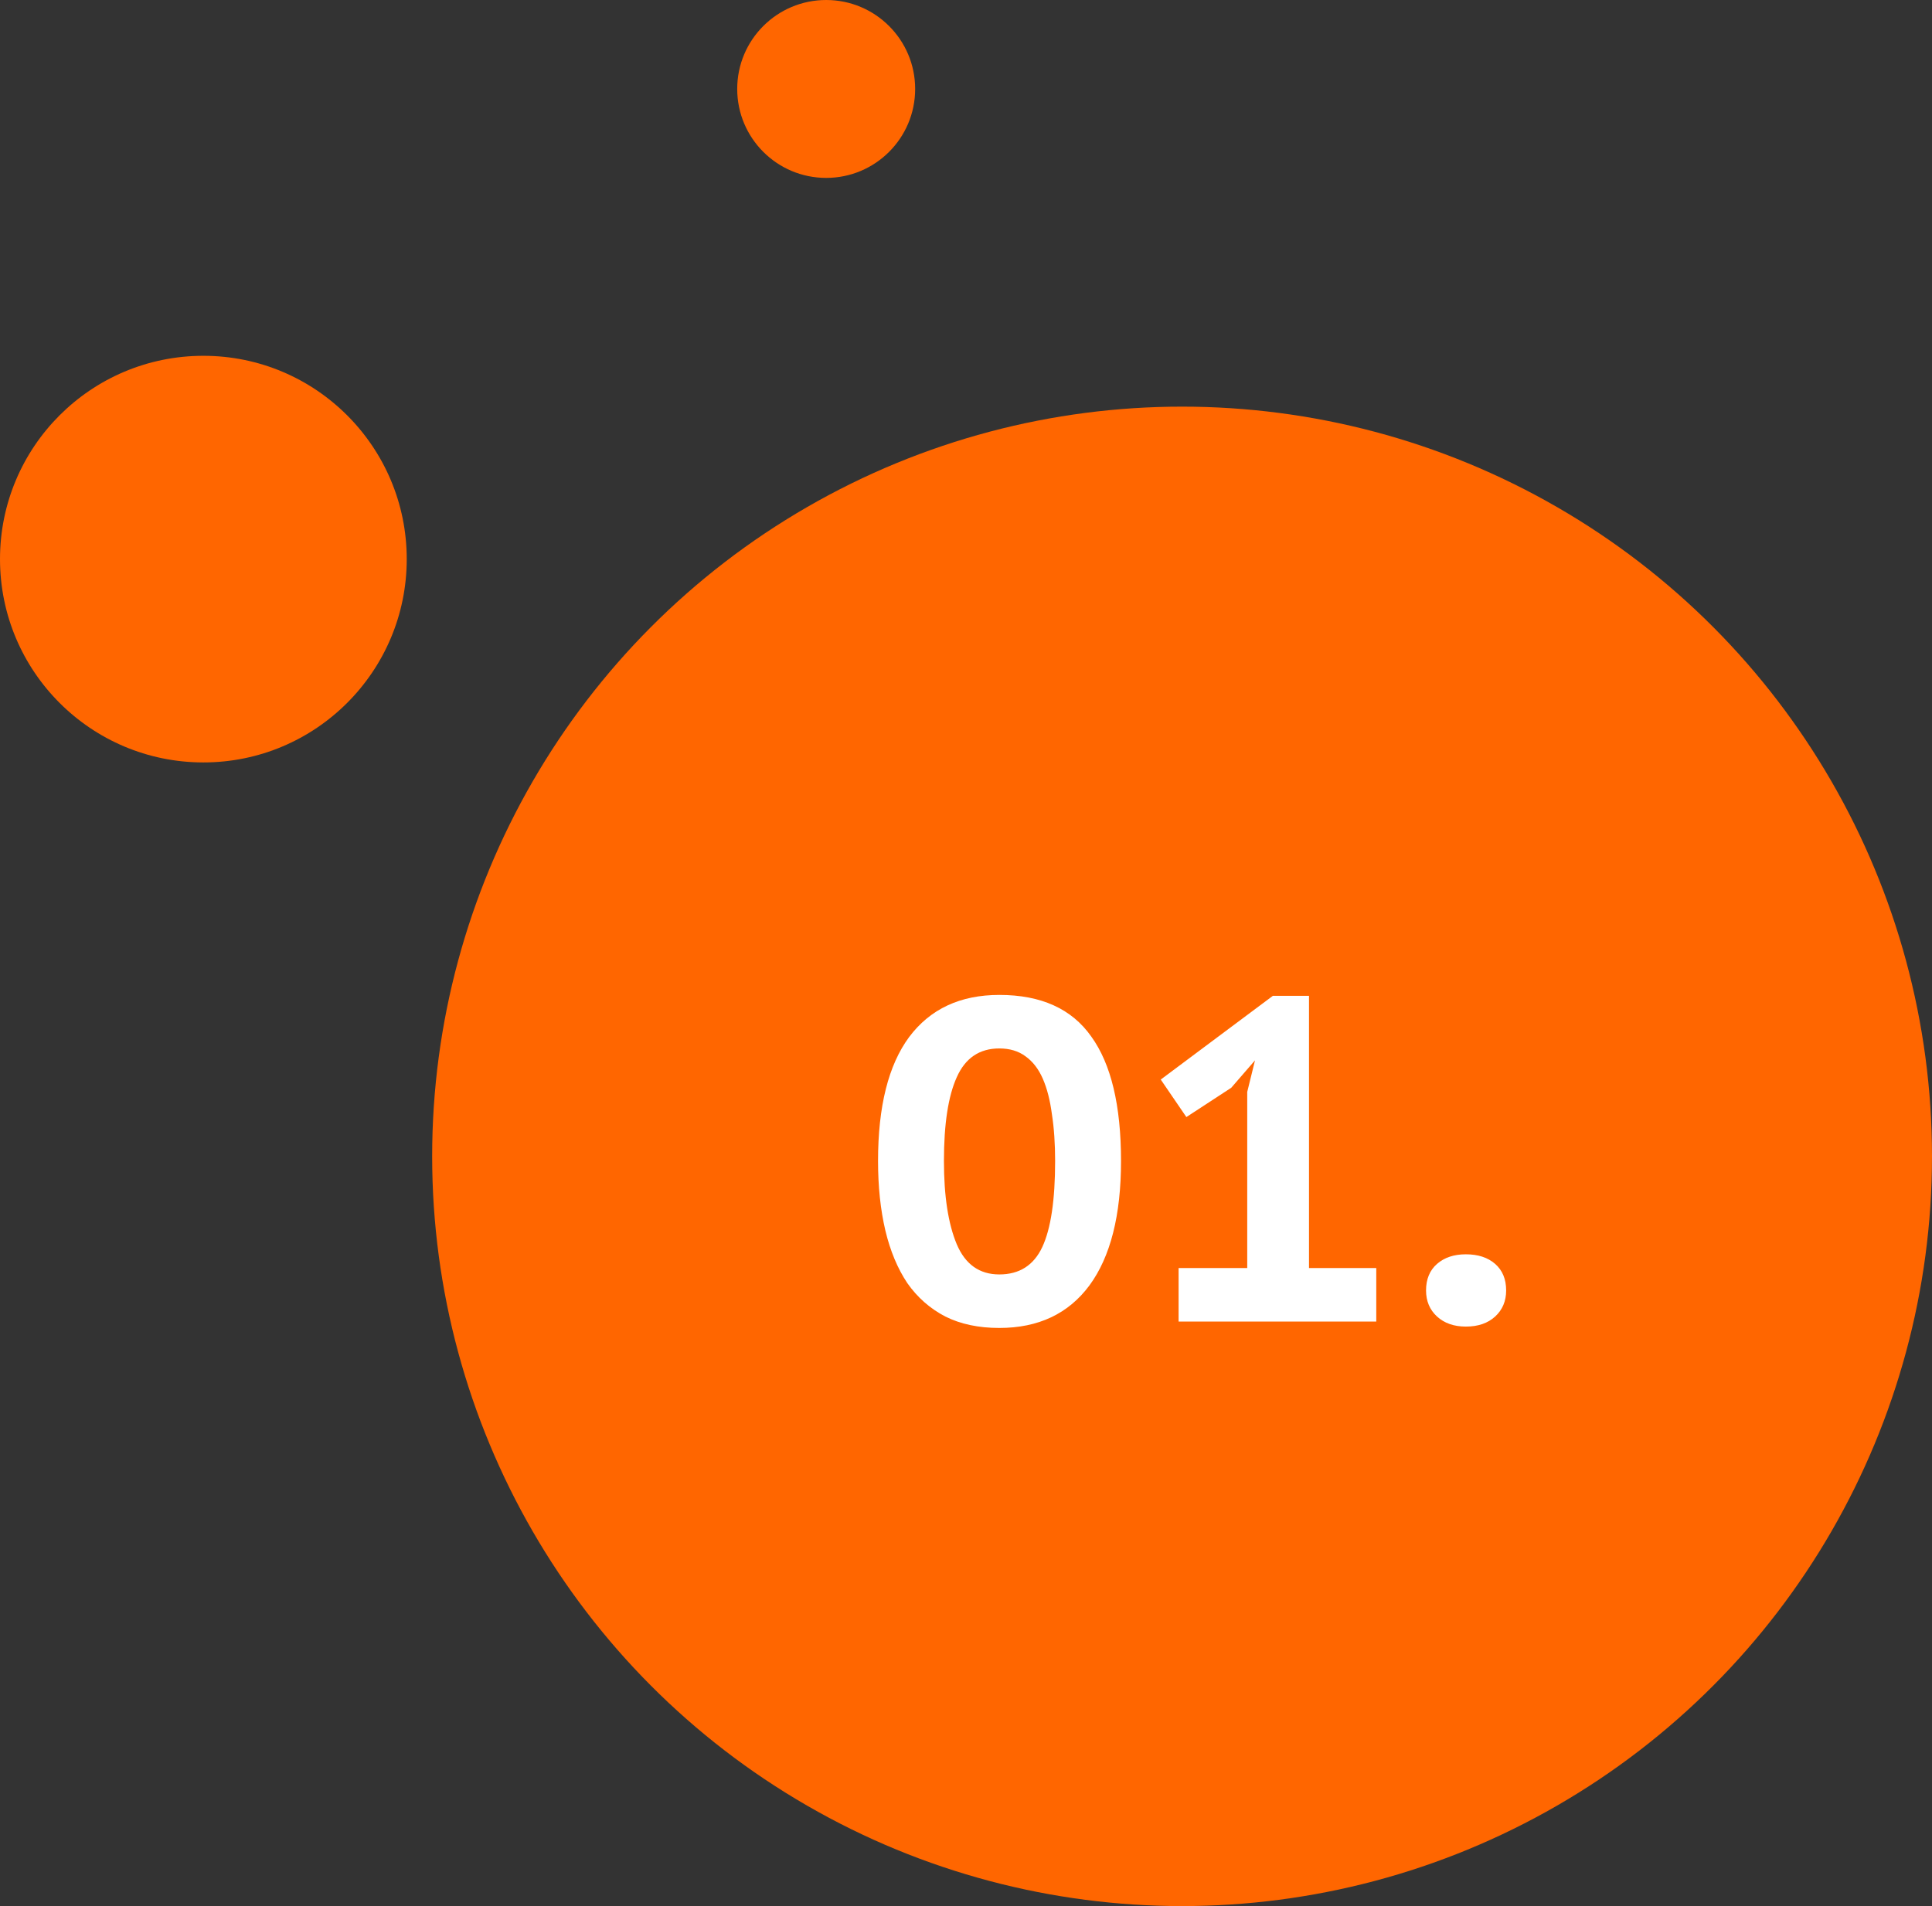 <svg width="76" height="75" viewBox="0 0 76 75" fill="none" xmlns="http://www.w3.org/2000/svg">
<rect x="0" y="0" width="76" height="75" fill="#333333" stroke="none"/>
<circle cx="46.5" cy="45.5" r="29.5" fill="#FF6600"/>
<path d="M34.54 45.682C34.54 43.534 34.948 41.908 35.764 40.804C36.592 39.7 37.774 39.148 39.31 39.148C40.954 39.148 42.16 39.694 42.928 40.786C43.708 41.866 44.098 43.498 44.098 45.682C44.098 47.818 43.684 49.45 42.856 50.578C42.028 51.694 40.846 52.252 39.31 52.252C38.494 52.252 37.786 52.102 37.186 51.802C36.586 51.49 36.088 51.052 35.692 50.488C35.308 49.912 35.02 49.222 34.828 48.418C34.636 47.602 34.54 46.69 34.54 45.682ZM37.132 45.682C37.132 47.062 37.3 48.154 37.636 48.958C37.972 49.75 38.53 50.146 39.31 50.146C40.102 50.146 40.666 49.786 41.002 49.066C41.338 48.346 41.506 47.218 41.506 45.682C41.506 44.998 41.464 44.386 41.38 43.846C41.308 43.294 41.188 42.826 41.02 42.442C40.852 42.058 40.624 41.764 40.336 41.56C40.06 41.356 39.718 41.254 39.31 41.254C38.53 41.254 37.972 41.632 37.636 42.388C37.3 43.132 37.132 44.23 37.132 45.682ZM46.363 49.894H49.063V42.964L49.369 41.722L48.433 42.802L46.669 43.954L45.661 42.478L50.071 39.184H51.493V49.894H54.139V52H46.363V49.894ZM56.097 50.776C56.097 50.332 56.242 49.984 56.529 49.732C56.818 49.48 57.196 49.354 57.663 49.354C58.144 49.354 58.528 49.48 58.816 49.732C59.103 49.984 59.248 50.332 59.248 50.776C59.248 51.196 59.103 51.538 58.816 51.802C58.528 52.066 58.144 52.198 57.663 52.198C57.196 52.198 56.818 52.066 56.529 51.802C56.242 51.538 56.097 51.196 56.097 50.776Z" fill="white"/>
<circle cx="8" cy="22" r="8" fill="#FF6600"/>
<circle cx="32.5" cy="3.5" r="3.5" fill="#FF6600"/>
</svg>
